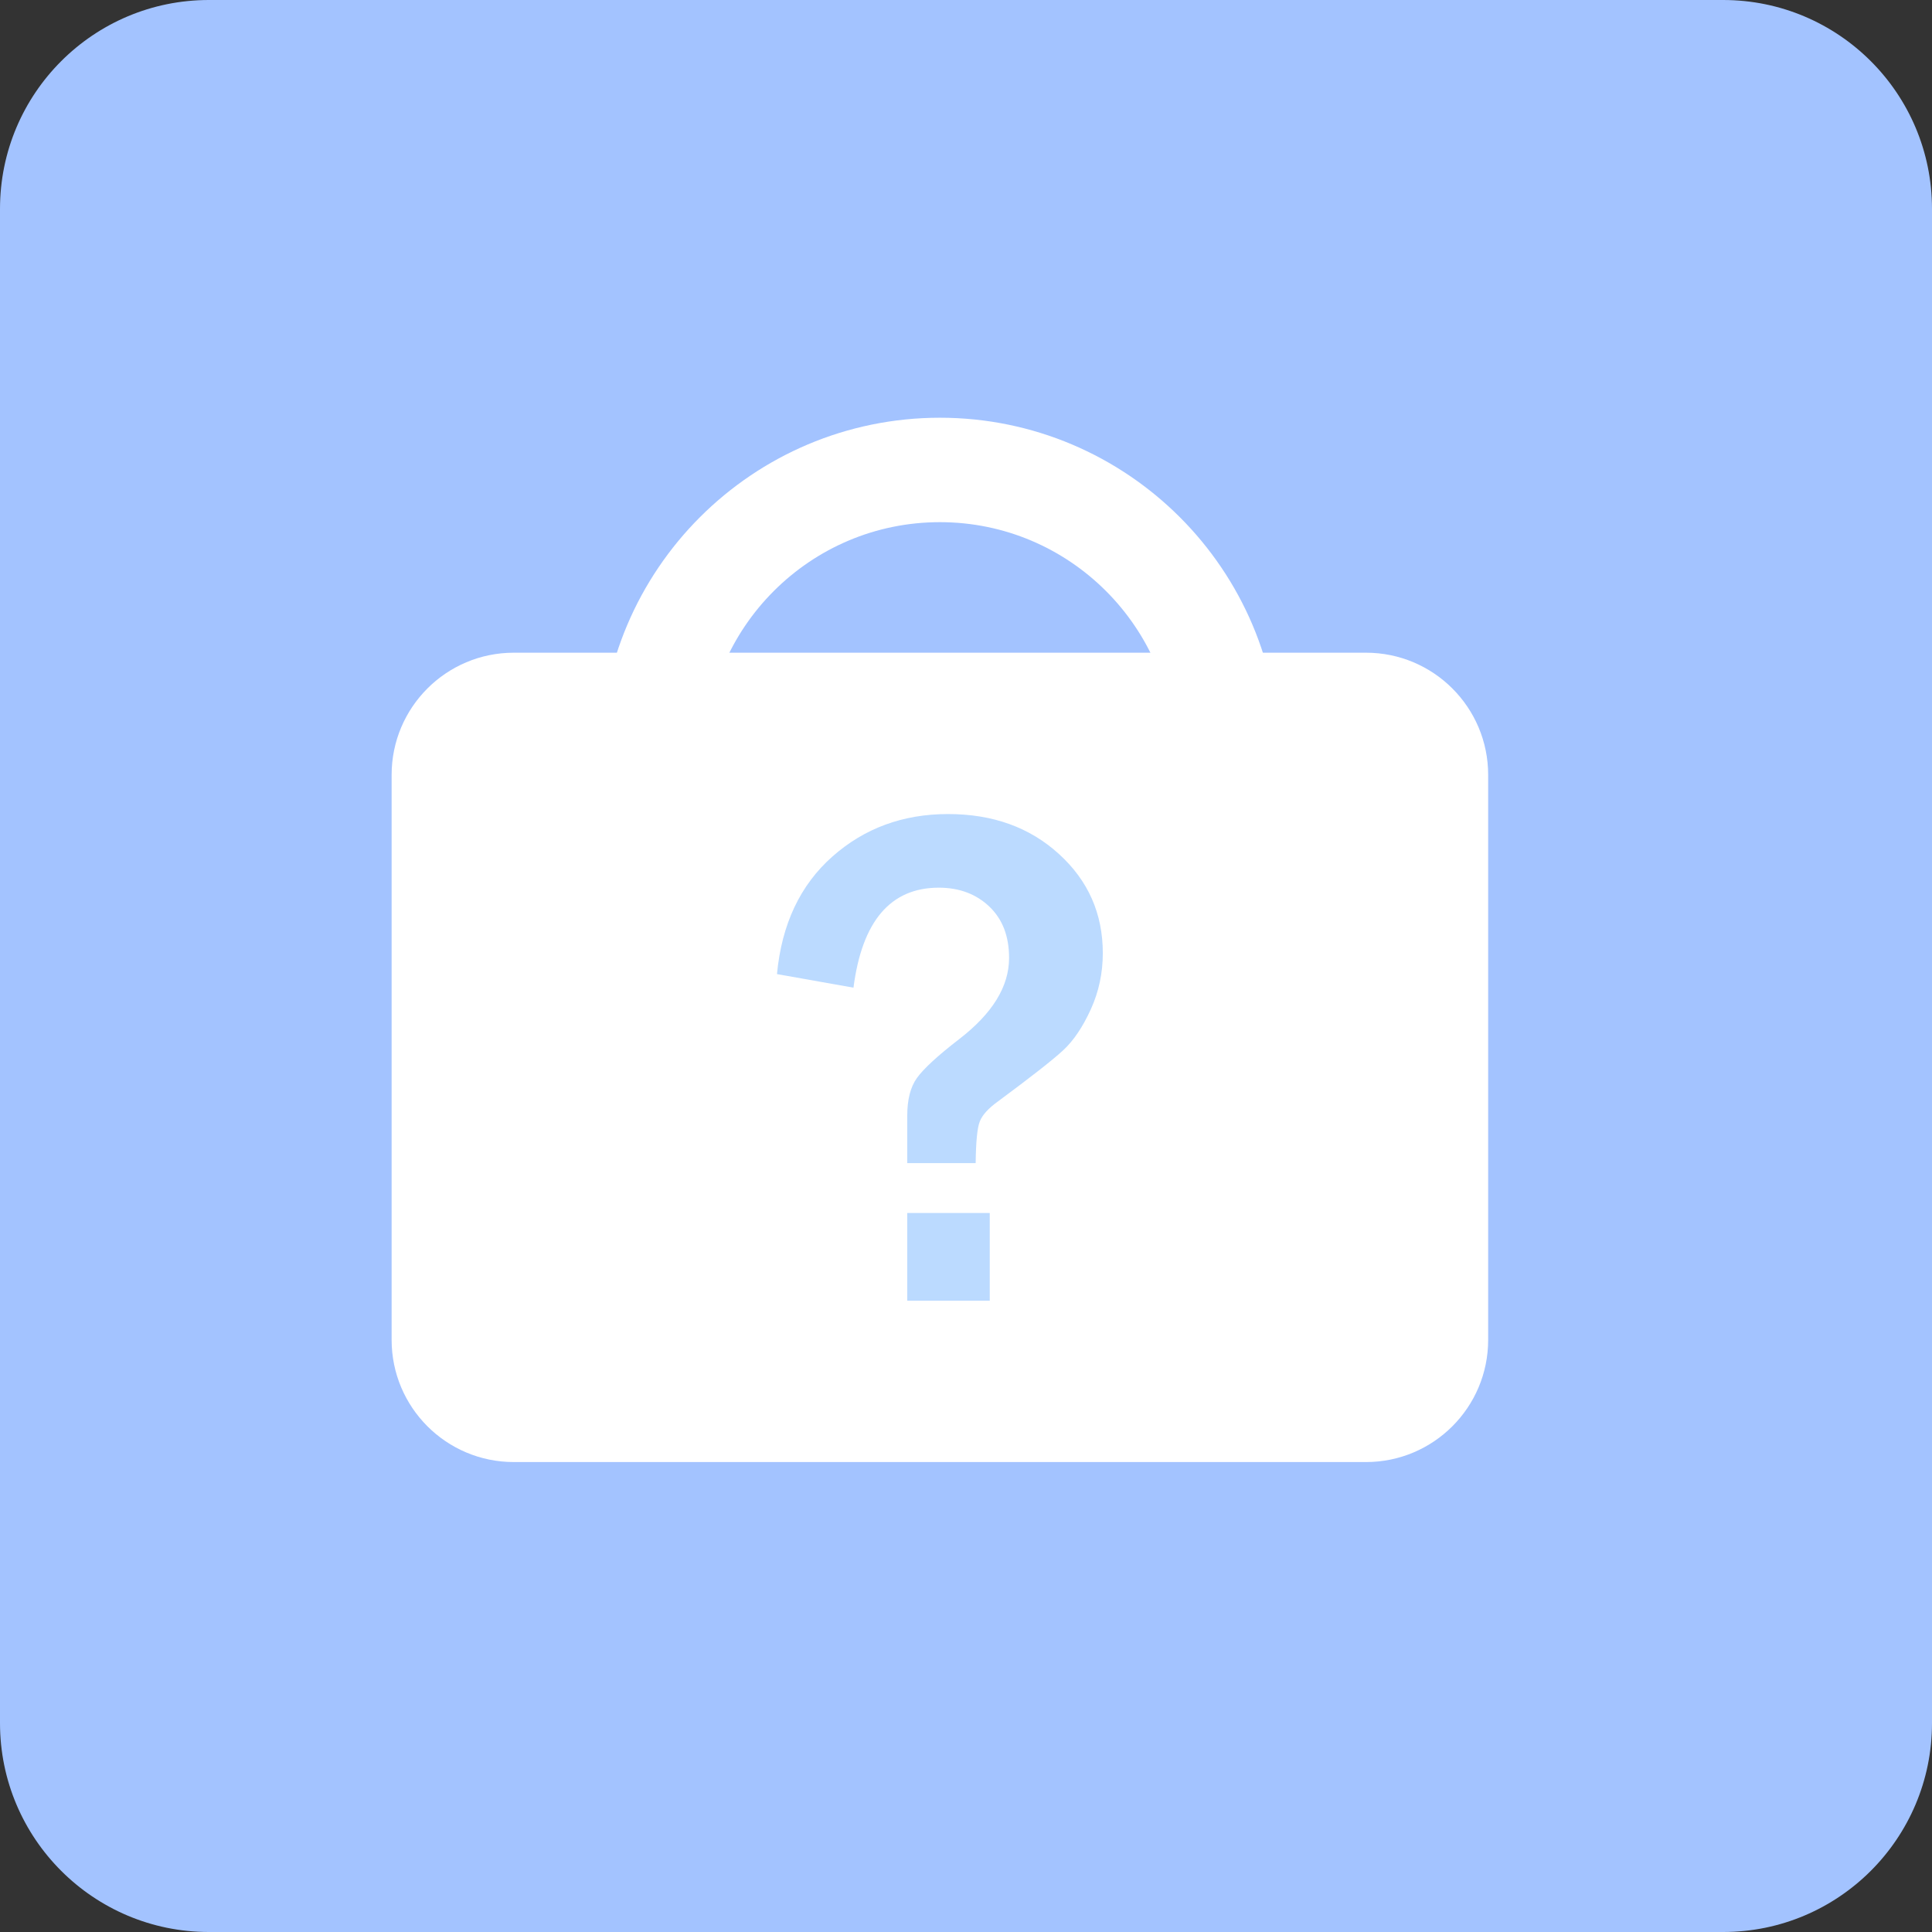 <svg width="74" height="74" viewBox="0 0 74 74" fill="none" xmlns="http://www.w3.org/2000/svg">
<rect x="0" y="0" width="74" height="74" fill="#333333" stroke="none"/>
<g clip-path="url(#clip0_88_25)">
<path d="M66 0H8C3.582 0 0 3.582 0 8V66C0 70.418 3.582 74 8 74H66C70.418 74 74 70.418 74 66V8C74 3.582 70.418 0 66 0Z" fill="#A3C3FF"/>
<path d="M52.32 25H19.68C17.095 25 15 27.095 15 29.68V51.32C15 53.905 17.095 56 19.68 56H52.32C54.905 56 57 53.905 57 51.32V29.68C57 27.095 54.905 25 52.32 25Z" fill="white"/>
<path d="M36 18C42.07 18 47 22.93 47 29H25C25 22.93 29.93 18 36 18Z" stroke="white" stroke-width="4" stroke-miterlimit="10"/>
<path d="M37.37 44.55H34.75V42.73C34.75 42.12 34.87 41.64 35.12 41.29C35.37 40.94 35.91 40.44 36.74 39.8C38.01 38.82 38.65 37.79 38.65 36.69C38.65 35.86 38.4 35.21 37.9 34.73C37.4 34.25 36.75 34 35.96 34C34.11 34 33.02 35.28 32.69 37.83L29.76 37.31C29.94 35.4 30.65 33.9 31.88 32.81C33.11 31.72 34.59 31.18 36.31 31.18C38.03 31.18 39.44 31.69 40.56 32.71C41.68 33.73 42.24 34.99 42.24 36.51C42.24 37.26 42.09 37.98 41.78 38.66C41.47 39.34 41.12 39.86 40.72 40.23C40.32 40.6 39.49 41.25 38.22 42.19C37.86 42.45 37.63 42.7 37.53 42.95C37.43 43.2 37.38 43.73 37.37 44.56V44.55ZM37.91 46.46V49.82H34.75V46.46H37.91Z" fill="#BBDAFF"/>
</g>
<defs>
<clipPath id="clip0_88_25">
<rect width="74" height="74" fill="white"/>
</clipPath>
</defs>
</svg>
